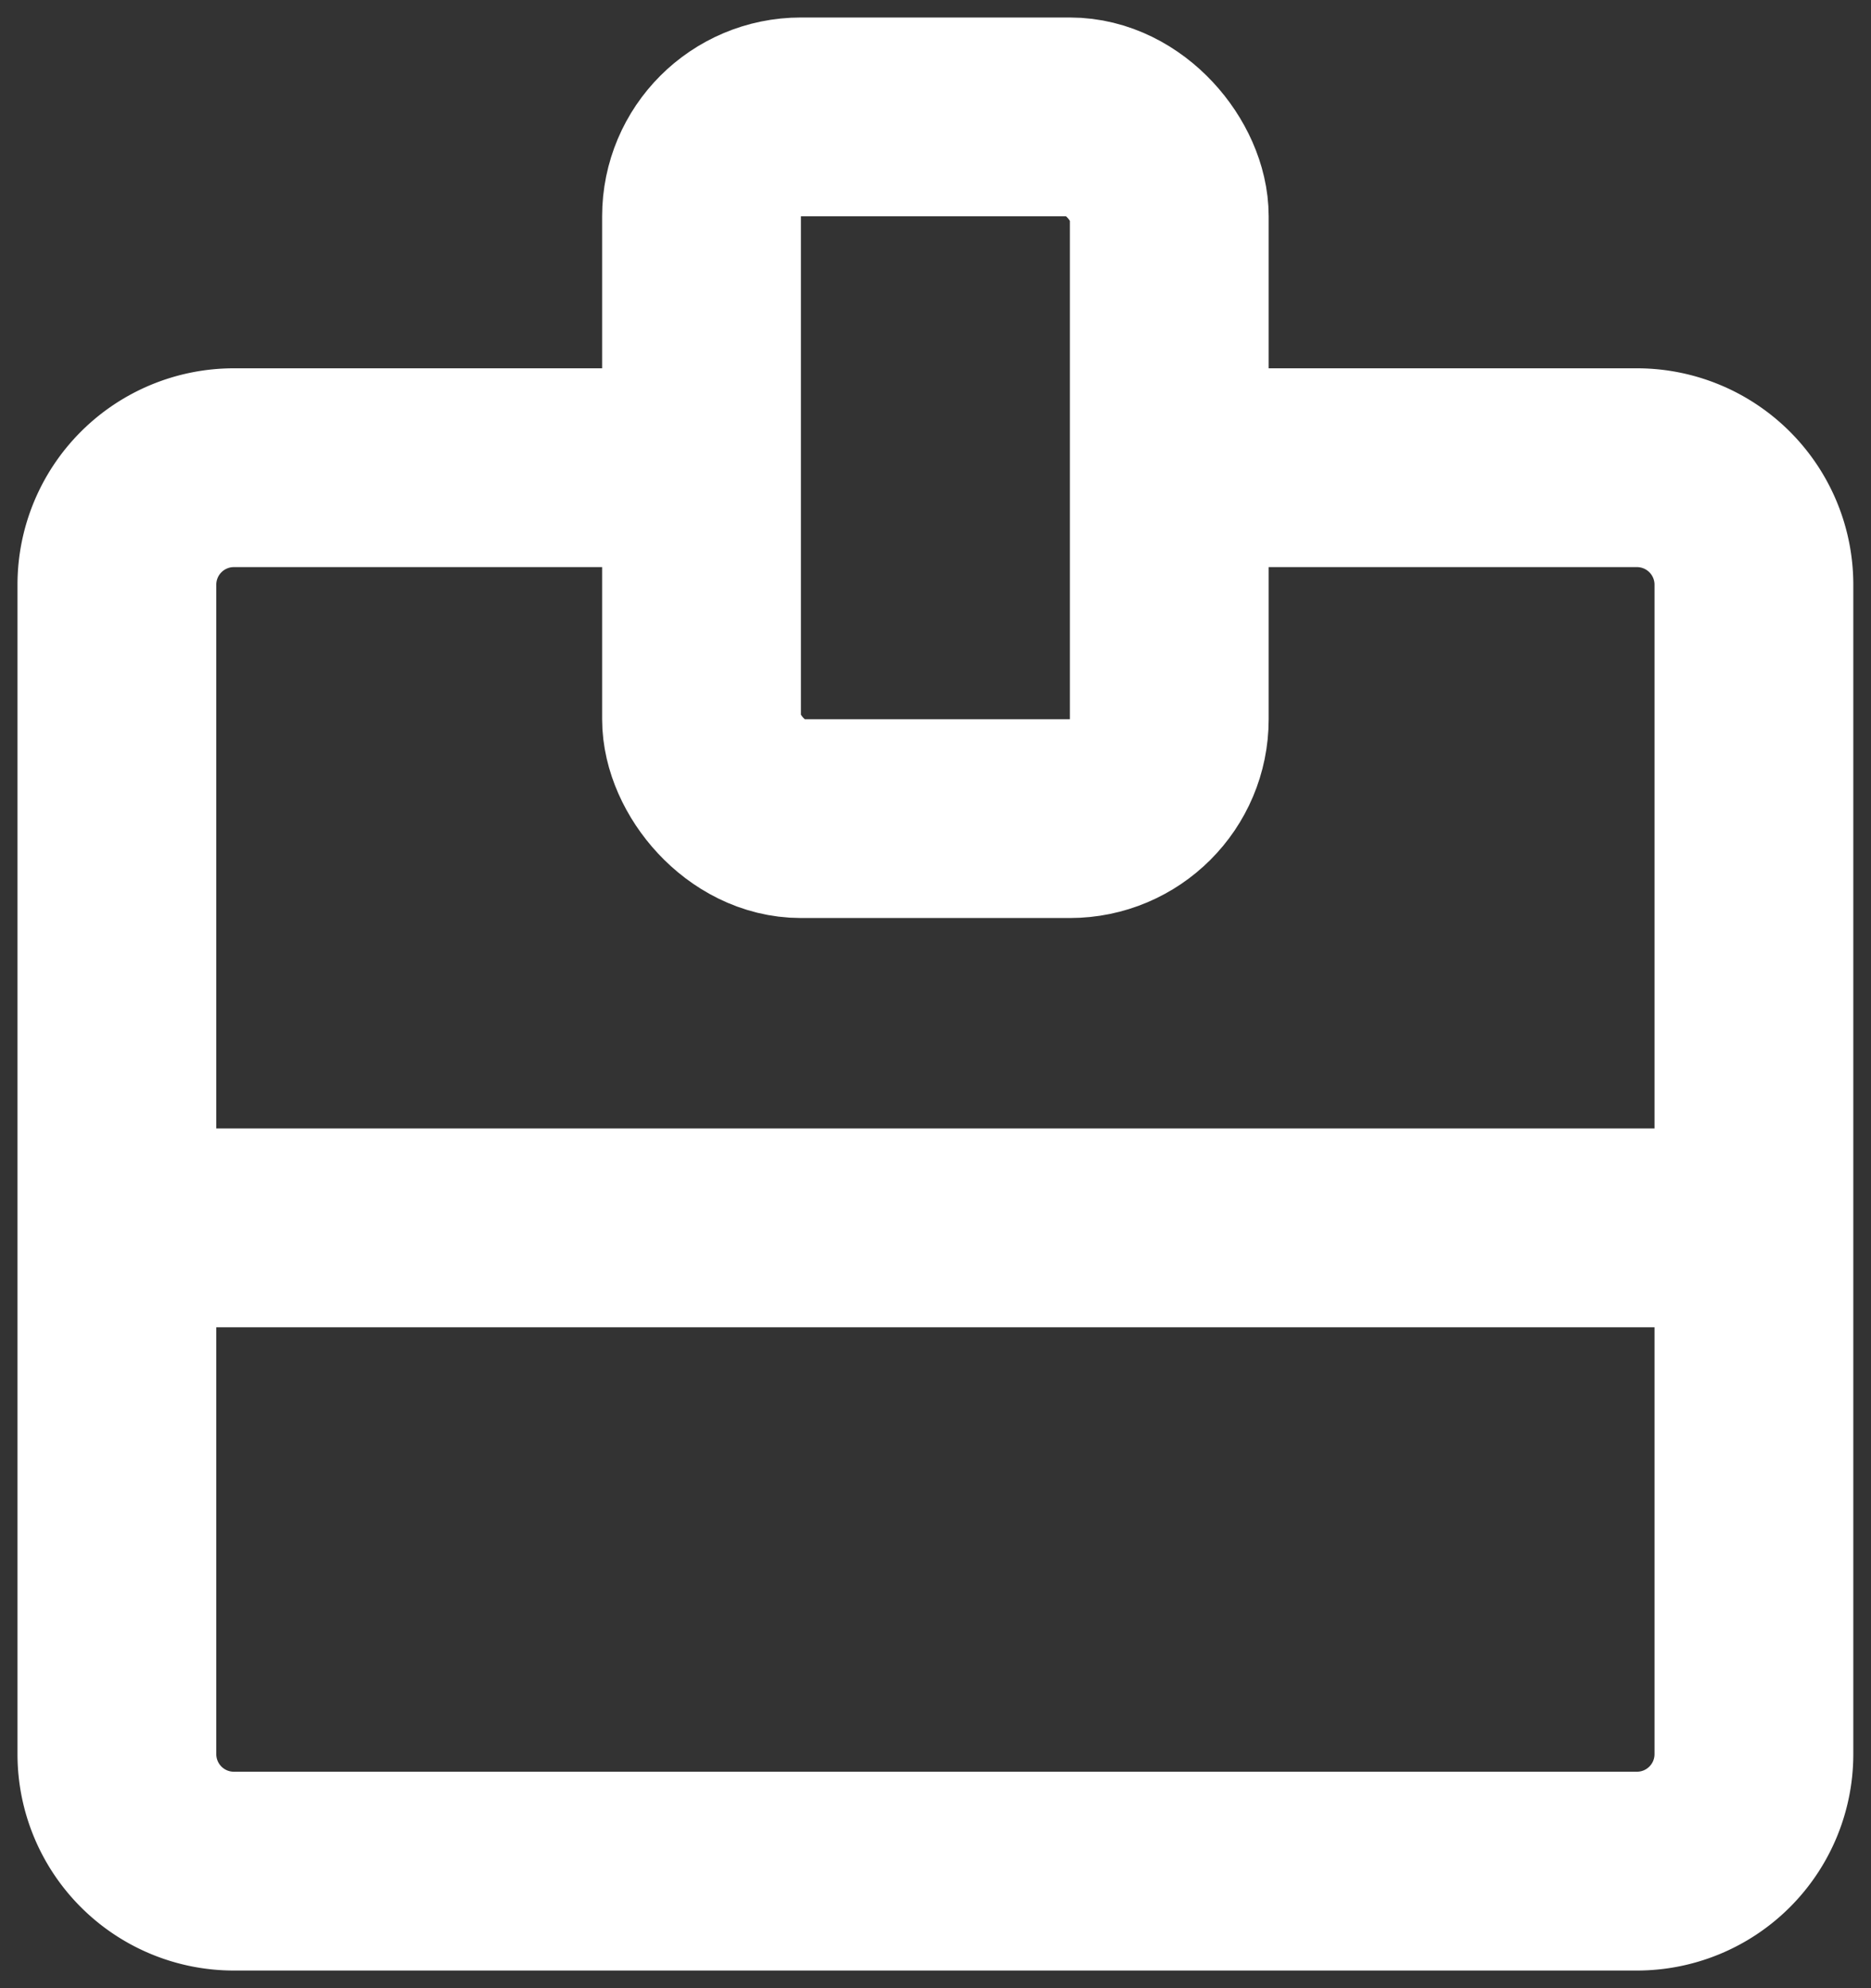 <svg xmlns="http://www.w3.org/2000/svg" width="18.824" height="20" viewBox="0 0 18.824 20">
  <rect x="0" y="0" width="18.824" height="20" fill="#333333" stroke="none"/>
  <g id="in_progress_application-business" data-name="in progress application-business" transform="translate(129 20125)">
    <line id="Line_371" data-name="Line 371" x2="15.294" transform="translate(-127.235 -20112.648)" fill="none" stroke="#fff" stroke-width="2"/>
    <g id="Group_5368" data-name="Group 5368" transform="translate(-129 -20125)">
      <g id="Rectangle_14391" data-name="Rectangle 14391" transform="translate(0 3.529)">
        <rect id="Rectangle_14393" data-name="Rectangle 14393" width="18.824" height="16.471" rx="2" fill="none"/>
        <path id="Path_3240" data-name="Path 3240" d="M761.588,894h4.706a1.177,1.177,0,0,1,1.176,1.177v11.765a1.177,1.177,0,0,1-1.176,1.176H752.177A1.177,1.177,0,0,1,751,906.941V895.177A1.177,1.177,0,0,1,752.177,894h4.706" transform="translate(-749.824 -892.824)" fill="none" stroke="#fff" stroke-width="2"/>
      </g>
      <g id="Rectangle_14392" data-name="Rectangle 14392" transform="translate(5.882 0)">
        <rect id="Rectangle_14394" data-name="Rectangle 14394" width="7.059" height="9.412" rx="2" fill="none"/>
        <rect id="Rectangle_14395" data-name="Rectangle 14395" width="4.706" height="7.059" rx="1" transform="translate(1.176 1.176)" fill="none" stroke="#fff" stroke-width="2"/>
      </g>
    </g>
  </g>
</svg>
